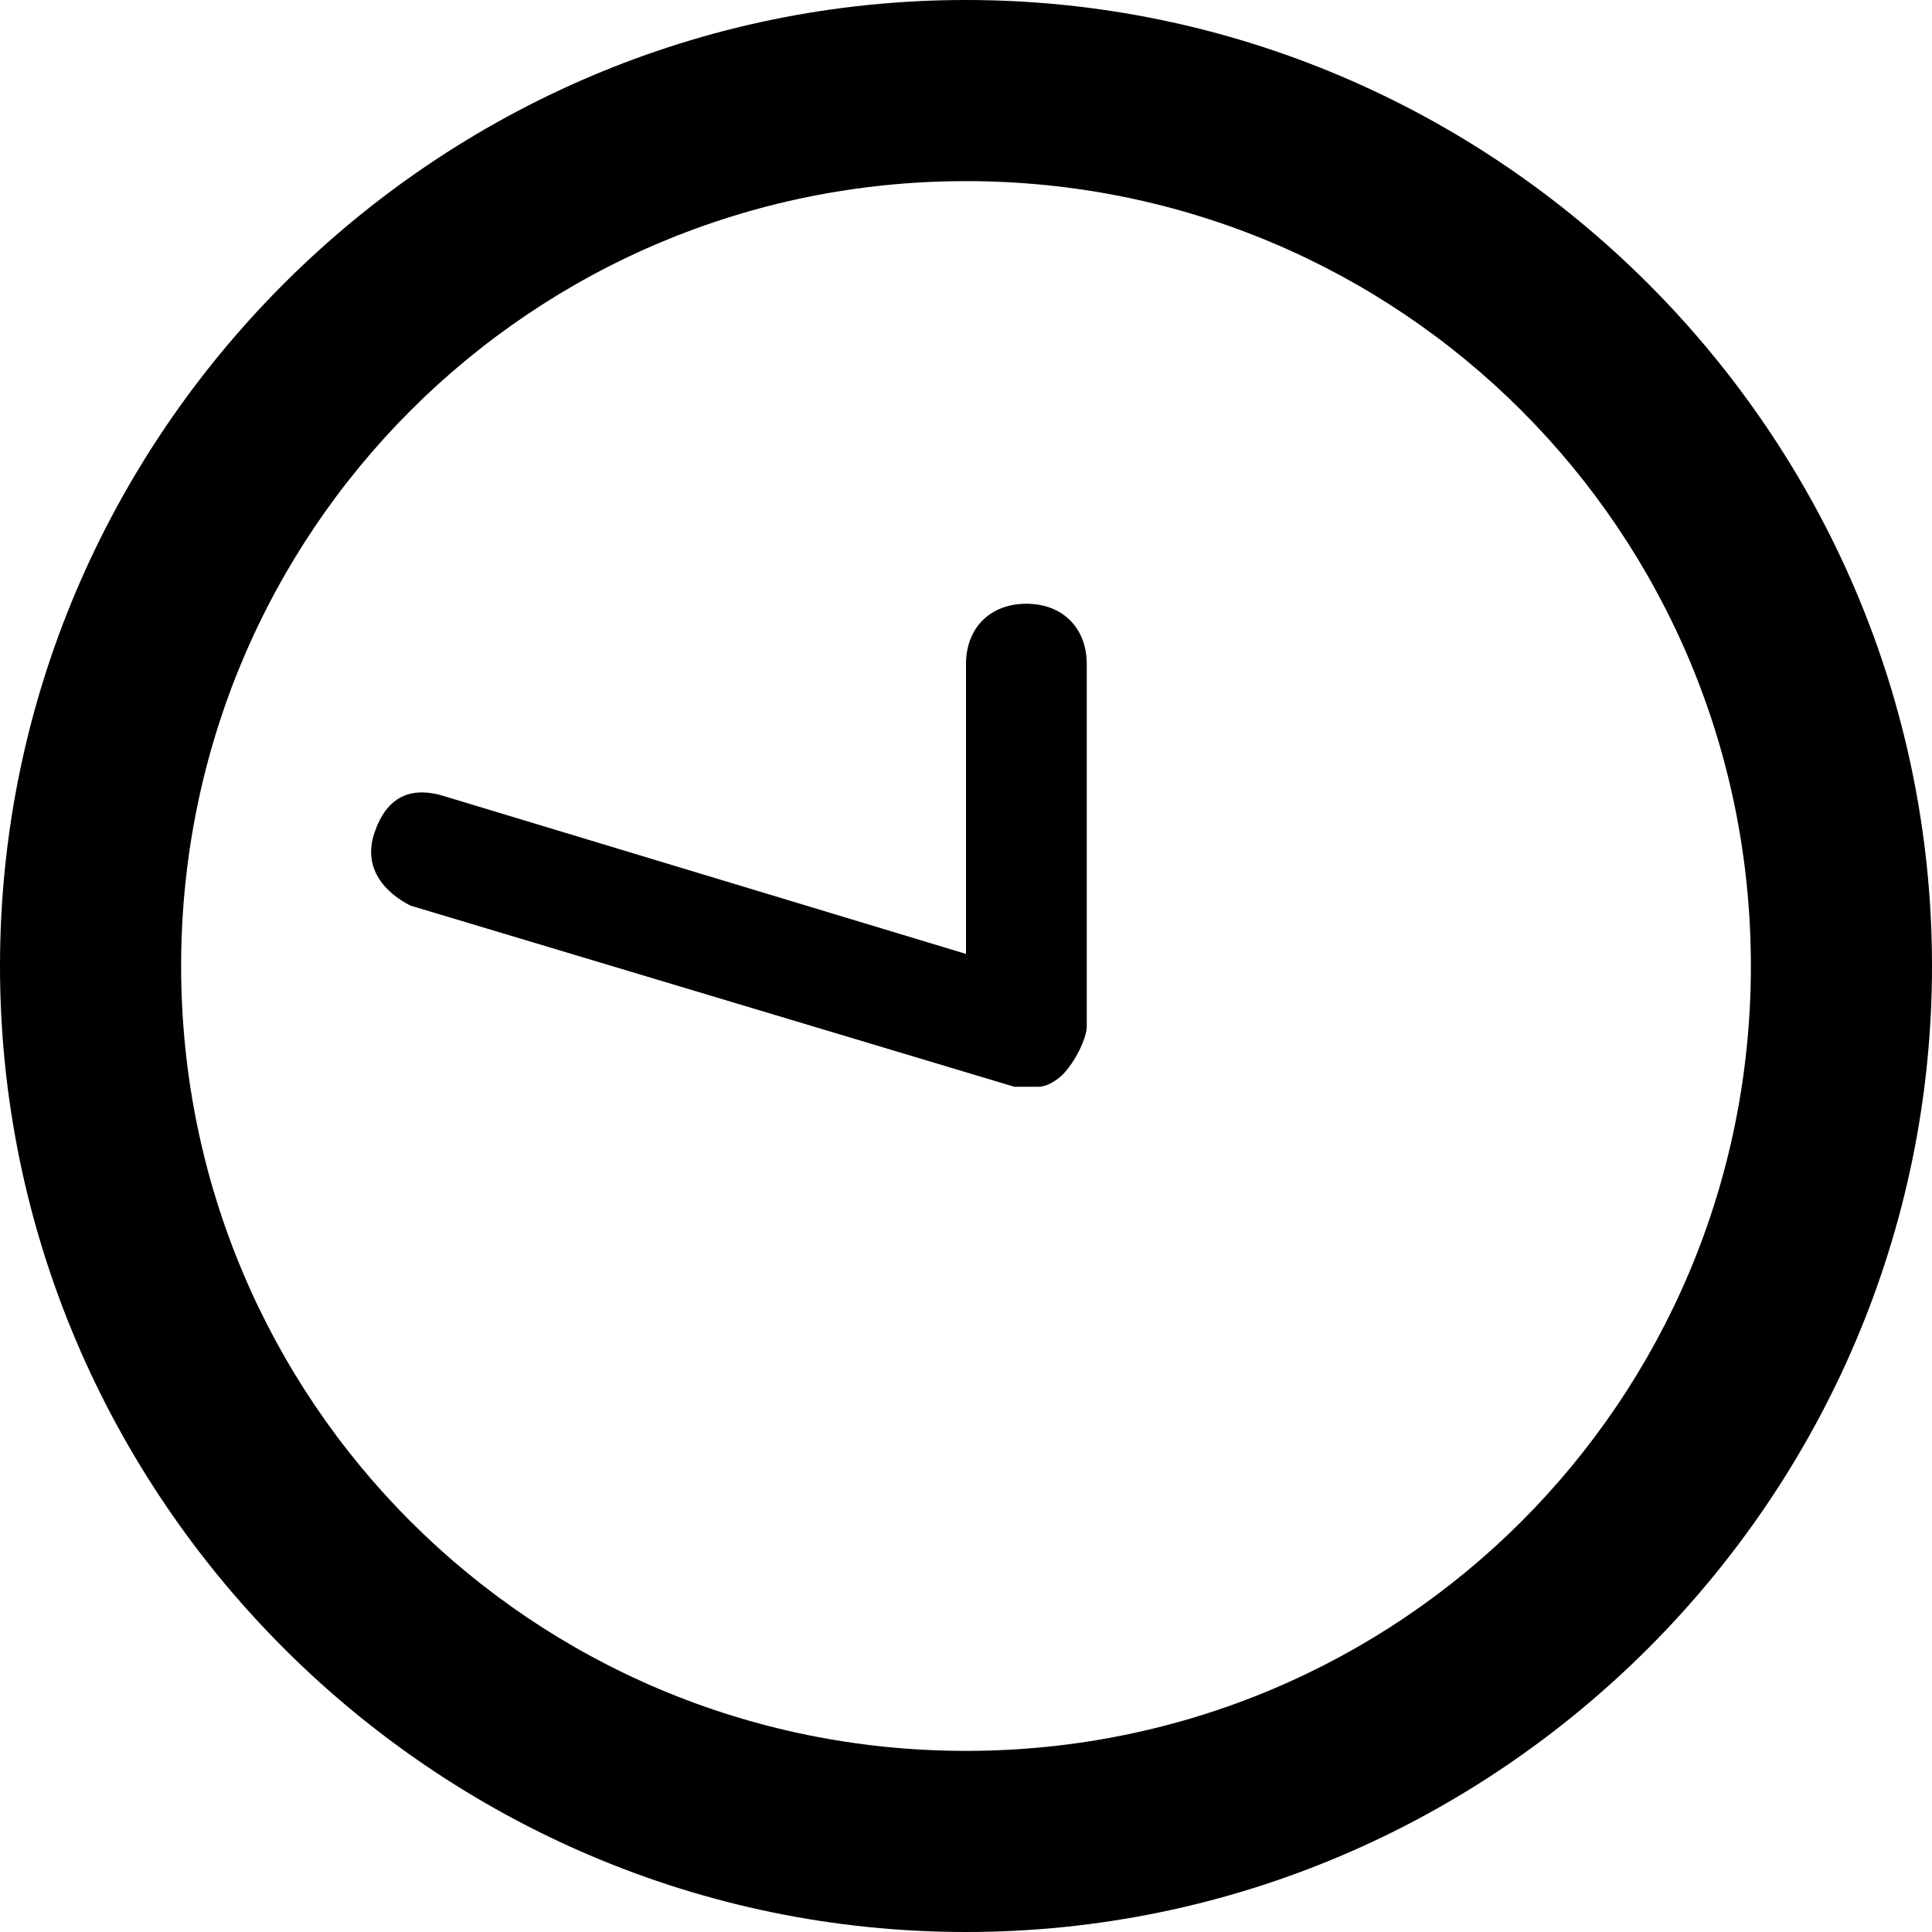 <svg xmlns="http://www.w3.org/2000/svg" viewBox="0 0 16 16" enable-background="new 0 0 16 16"><g><path d="m8.6 9c-.1 0-.1 0-.2 0l-5-1.5c-.2-.1-.4-.3-.3-.6.1-.3.3-.4.6-.3l4.3 1.3v-2.4c0-.3.2-.5.5-.5s.5.2.5.5v3c0 .1-.1.3-.2.4 0 0-.1.1-.2.1"/><path d="m8 1.5c3.6 0 6.5 2.9 6.5 6.5s-2.9 6.5-6.5 6.5-6.5-2.9-6.5-6.5 2.9-6.5 6.5-6.5m0-1.5c-4.4 0-8 3.6-8 8s3.6 8 8 8 8-3.6 8-8-3.6-8-8-8z"/></g></svg>